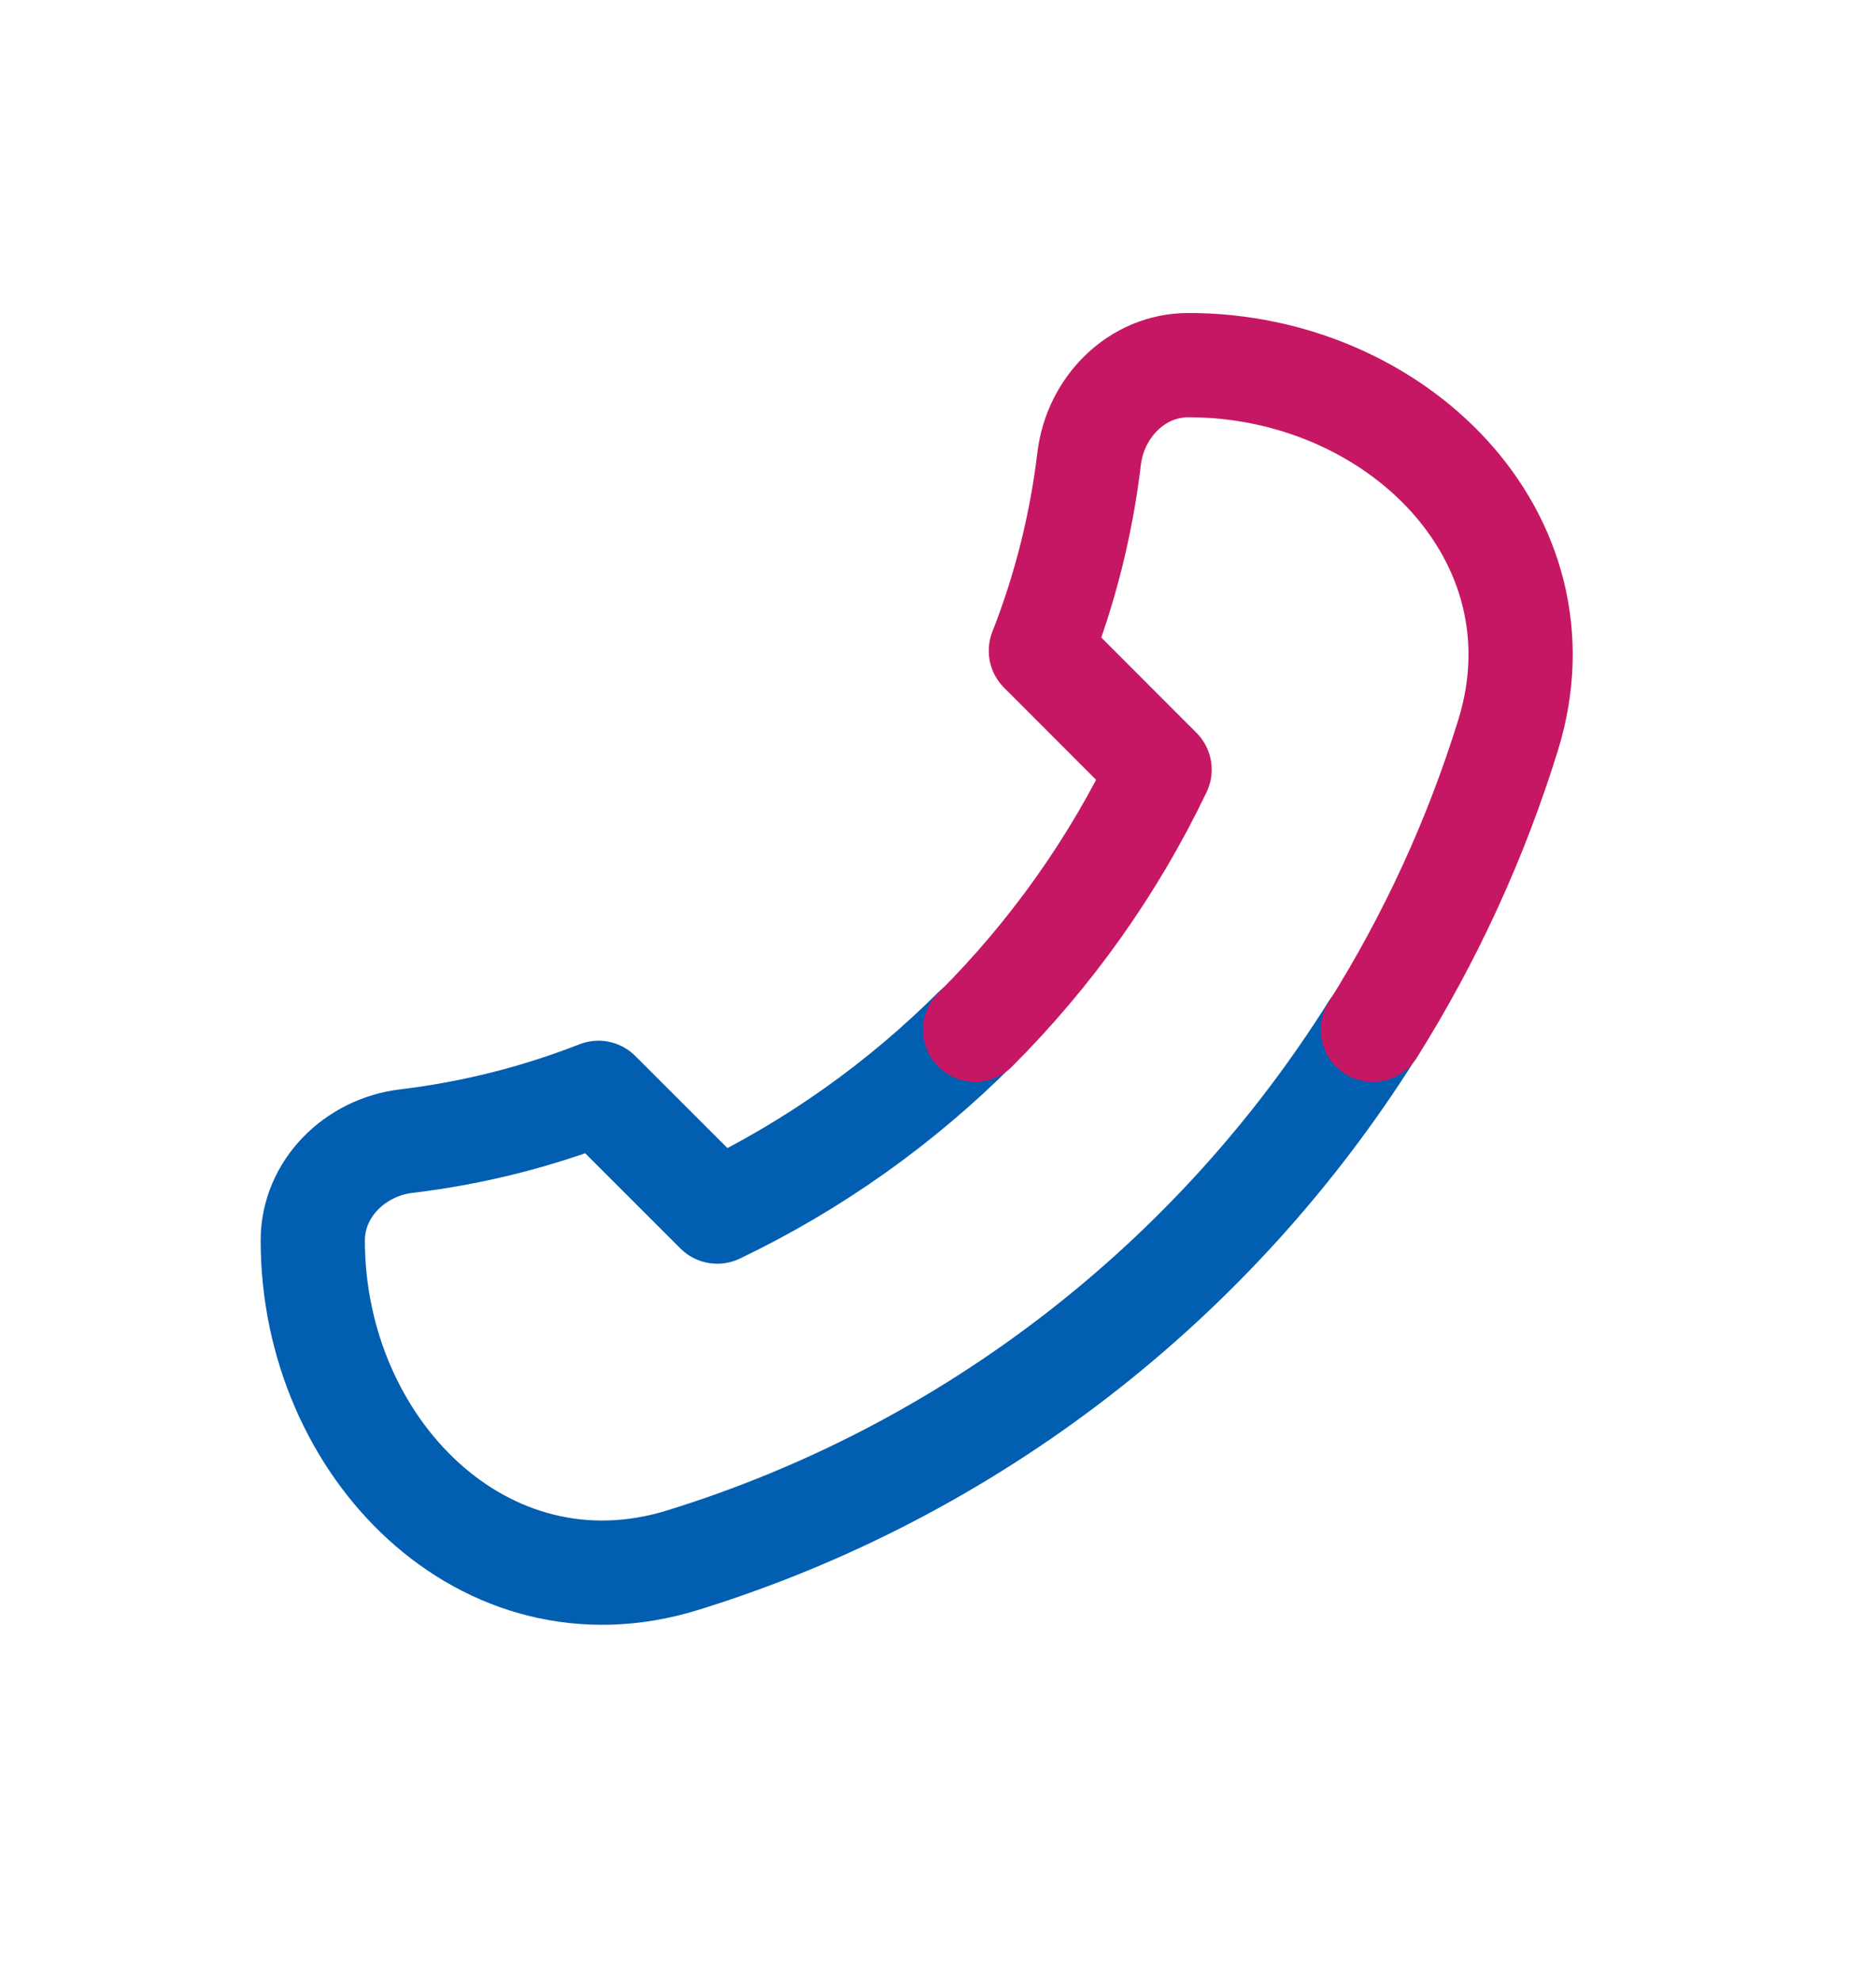 <svg width="18" height="19" viewBox="0 0 18 19" fill="none" xmlns="http://www.w3.org/2000/svg">
<path d="M9.354 9.873C8.639 10.586 7.804 11.18 6.882 11.621L5.742 10.482C5.16 10.71 4.542 10.868 3.899 10.945C3.406 11.004 3.001 11.401 3.001 11.898V11.898C3.001 13.886 4.649 15.552 6.548 14.965C9.318 14.11 11.659 12.279 13.17 9.873" stroke="#015EB0" stroke-linecap="round" stroke-linejoin="round"/>
<path d="M9.356 9.877C10.079 9.156 10.681 8.313 11.126 7.382L9.987 6.242C10.216 5.66 10.373 5.042 10.45 4.4C10.509 3.906 10.906 3.502 11.403 3.502V3.502C13.392 3.502 15.057 5.149 14.471 7.048C14.16 8.054 13.721 9.003 13.172 9.877" stroke="#C61764" stroke-linecap="round" stroke-linejoin="round"/>
</svg>
